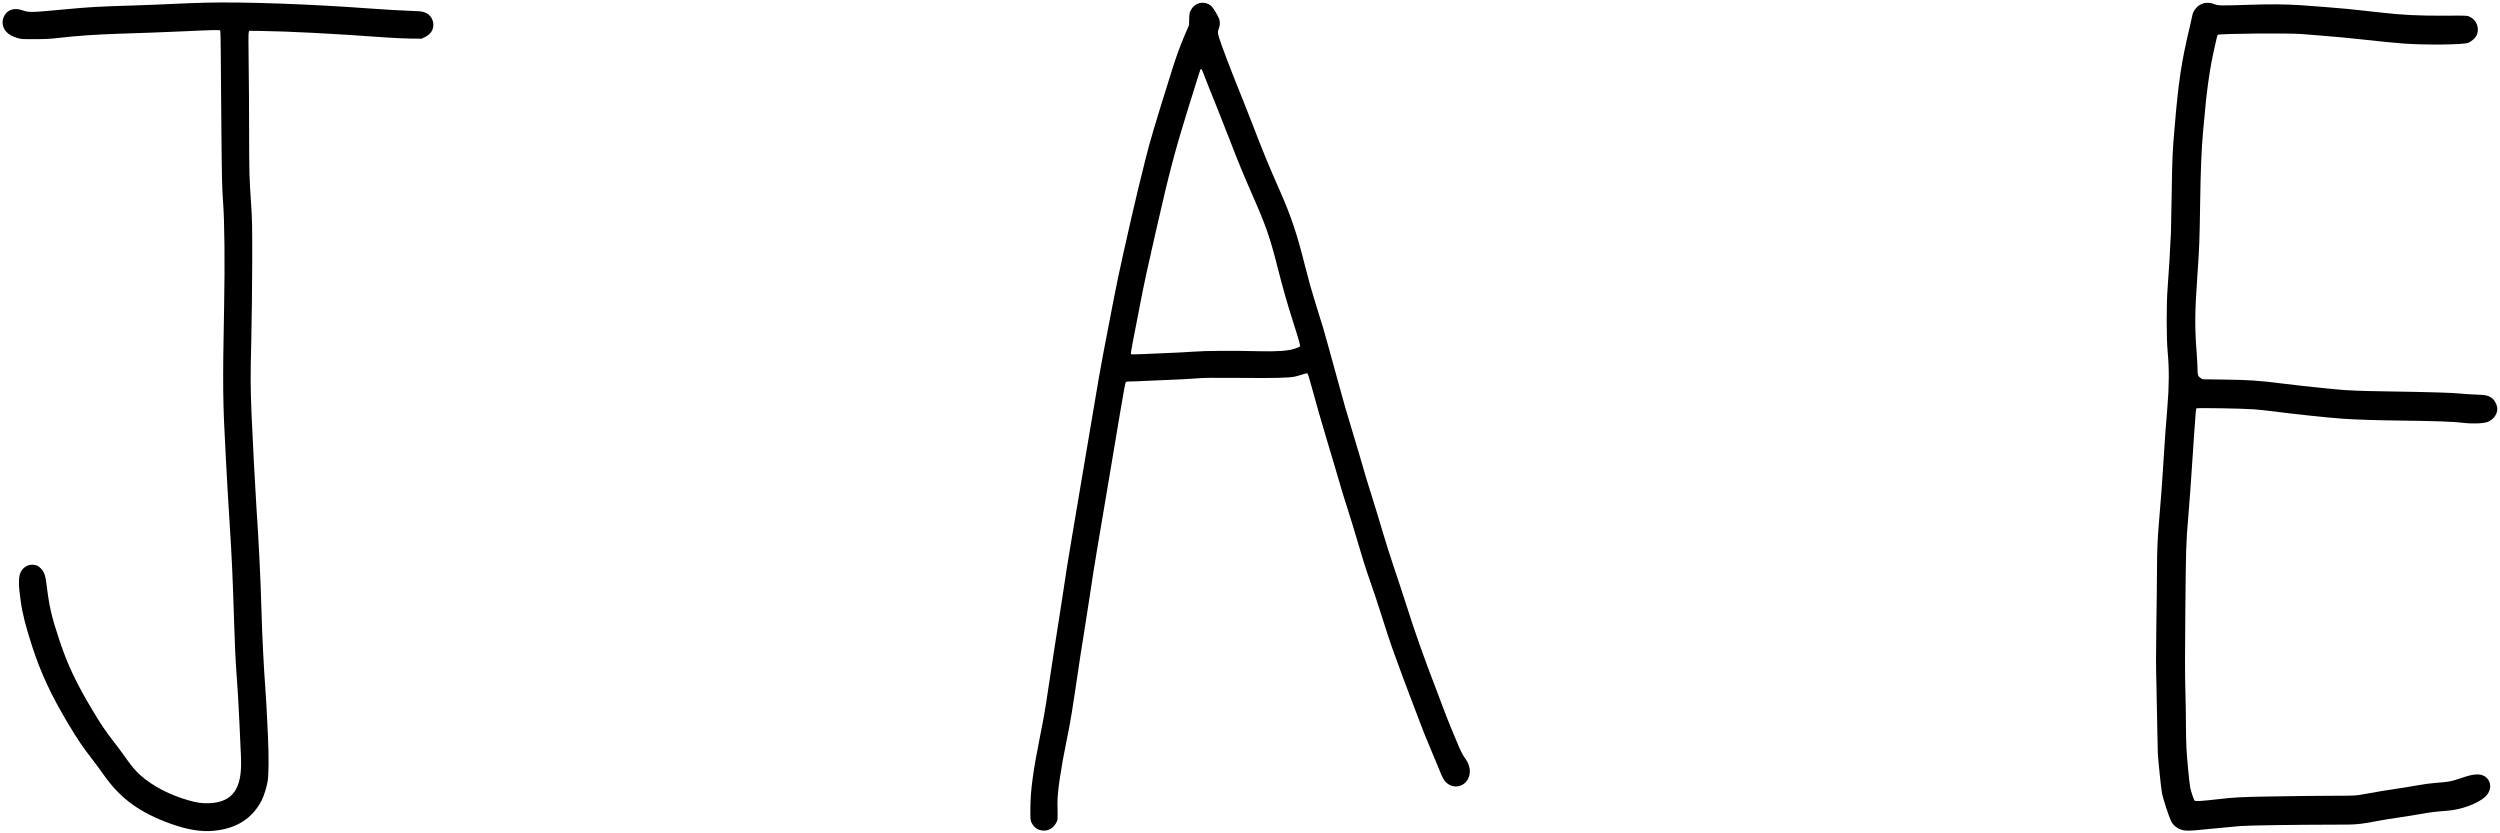 <?xml version="1.0" standalone="no"?>
<!DOCTYPE svg PUBLIC "-//W3C//DTD SVG 20010904//EN"
 "http://www.w3.org/TR/2001/REC-SVG-20010904/DTD/svg10.dtd">
<svg version="1.0" xmlns="http://www.w3.org/2000/svg"
 width="4752pt" height="1584pt" viewBox="0 0 4752 1584"
 preserveAspectRatio="xMidYMid meet">

<g transform="translate(0,1584) scale(0.1,-0.1)"
fill="#000000" stroke="none">
<path d="M3900 15789 c-168 -4 -443 -15 -612 -23 -169 -9 -522 -23 -785 -31
-621 -19 -810 -30 -1198 -66 -741 -69 -744 -70 -882 -23 -157 53 -290 7 -349
-121 -45 -96 -28 -206 44 -287 51 -55 103 -85 212 -120 71 -22 89 -23 330 -22
193 0 300 5 440 22 367 42 692 65 1185 82 160 5 427 14 595 20 168 6 442 17
610 25 577 27 686 29 696 14 5 -8 9 -187 10 -399 1 -212 6 -875 12 -1475 9
-953 13 -1127 32 -1380 28 -380 36 -1159 20 -1985 -29 -1527 -26 -1808 30
-2830 11 -195 27 -485 35 -645 9 -159 26 -456 40 -660 41 -619 59 -1027 85
-1870 13 -425 26 -713 45 -970 29 -405 35 -509 55 -925 35 -709 37 -780 29
-910 -26 -419 -210 -617 -592 -637 -131 -7 -238 7 -399 53 -363 103 -688 272
-919 478 -96 85 -175 181 -319 386 -41 58 -127 173 -191 255 -158 204 -243
330 -401 595 -308 514 -476 869 -629 1331 -149 448 -193 639 -239 1019 -25
213 -47 278 -115 346 -40 40 -62 54 -103 63 -132 32 -256 -44 -297 -182 -17
-58 -20 -210 -5 -319 5 -40 17 -127 25 -193 30 -225 95 -479 220 -863 162
-498 363 -928 683 -1462 184 -307 272 -437 458 -676 55 -71 155 -207 223 -303
316 -446 683 -711 1276 -923 306 -109 569 -152 802 -130 437 39 744 236 921
587 39 80 87 229 108 346 23 118 25 497 6 889 -26 553 -33 670 -47 860 -33
449 -61 1003 -75 1505 -17 606 -51 1307 -95 1945 -20 292 -82 1463 -94 1790
-21 555 -22 695 -5 1385 9 391 17 1063 18 1495 1 711 -1 816 -21 1110 -35 523
-36 557 -38 1400 0 443 -5 1035 -9 1315 -5 319 -5 523 1 545 l9 35 215 -3
c511 -6 1408 -52 2359 -122 151 -11 372 -22 490 -23 l215 -2 68 33 c119 59
175 167 148 286 -27 123 -128 197 -275 203 -320 12 -605 28 -946 53 -1123 83
-2393 128 -3110 109z"/>
<path d="M22783 15776 c-63 -20 -118 -69 -149 -132 -24 -49 -28 -70 -30 -169
l-3 -112 -77 -179 c-98 -231 -164 -412 -257 -709 -333 -1064 -397 -1278 -496
-1670 -95 -378 -193 -784 -275 -1145 -243 -1073 -252 -1116 -436 -2075 -39
-203 -75 -390 -80 -415 -11 -50 -40 -210 -94 -515 -38 -214 -99 -574 -312
-1845 -74 -443 -164 -974 -199 -1180 -67 -391 -129 -779 -165 -1035 -12 -82
-44 -289 -71 -460 -58 -364 -149 -954 -214 -1390 -57 -386 -82 -529 -150 -870
-140 -698 -189 -1062 -190 -1410 0 -208 1 -222 22 -261 52 -98 116 -143 215
-151 105 -10 202 47 256 151 29 55 28 42 22 366 -4 199 62 649 176 1205 79
386 89 450 265 1635 5 36 34 216 64 400 29 184 72 459 95 610 63 427 107 702
156 990 25 146 90 533 145 860 55 327 133 793 174 1035 41 242 95 564 120 715
70 418 96 554 108 562 7 4 55 8 107 8 52 0 172 5 265 10 94 5 301 14 460 20
160 6 378 17 485 26 164 14 300 15 860 11 648 -6 912 0 1030 24 30 6 95 25
144 41 73 24 91 27 101 16 7 -7 43 -125 80 -263 74 -274 212 -755 275 -960 23
-71 99 -328 170 -570 151 -517 150 -513 245 -810 41 -126 97 -309 125 -405
162 -550 192 -646 310 -985 54 -154 130 -383 170 -510 115 -369 207 -645 292
-875 44 -118 108 -294 143 -390 35 -96 89 -240 120 -320 31 -80 99 -260 152
-400 100 -268 160 -420 274 -688 39 -89 99 -235 135 -324 76 -192 100 -234
155 -282 135 -115 332 -72 409 90 54 116 31 259 -62 381 -35 46 -74 119 -121
228 -99 230 -228 548 -302 748 -35 94 -85 226 -110 292 -250 647 -408 1092
-593 1675 -61 190 -162 498 -226 685 -63 187 -154 471 -200 630 -47 160 -107
360 -134 445 -165 525 -233 748 -327 1080 -23 83 -122 413 -175 585 -72 235
-118 395 -205 715 -42 151 -96 347 -120 435 -25 88 -72 259 -105 380 -56 208
-91 327 -224 747 -72 230 -131 440 -201 718 -154 614 -265 943 -480 1430 -212
480 -307 711 -519 1260 -69 179 -186 476 -261 660 -145 357 -339 868 -374 987
-25 84 -26 124 -7 162 22 42 30 121 16 171 -19 69 -119 238 -163 272 -67 53
-152 69 -234 44z m86 -1317 c37 -100 169 -431 274 -689 52 -129 159 -401 238
-605 152 -396 260 -658 439 -1065 241 -548 320 -774 460 -1325 113 -443 177
-666 300 -1055 117 -367 140 -453 129 -467 -6 -7 -53 -26 -105 -43 -126 -40
-331 -54 -674 -46 -480 12 -1022 9 -1240 -8 -113 -9 -333 -20 -490 -26 -157
-5 -377 -15 -489 -21 -126 -6 -207 -7 -213 -1 -6 6 4 79 27 193 41 209 81 417
155 799 72 371 135 664 245 1140 13 58 47 206 75 330 221 973 339 1421 586
2215 248 797 231 748 248 742 6 -2 21 -32 35 -68z"/>
<path d="M41885 15777 c-65 -22 -99 -43 -138 -86 -49 -54 -66 -90 -82 -174 -8
-40 -28 -130 -45 -202 -155 -648 -211 -1017 -284 -1885 -42 -485 -46 -588 -56
-1235 -5 -341 -12 -690 -15 -775 -10 -256 -44 -821 -62 -1040 -25 -306 -25
-964 1 -1240 29 -303 27 -649 -7 -1045 -28 -323 -56 -720 -82 -1155 -16 -269
-46 -668 -70 -935 -35 -398 -44 -612 -45 -1010 0 -181 -6 -645 -12 -1030 -8
-518 -8 -808 1 -1115 6 -228 13 -597 16 -820 3 -223 8 -450 11 -505 9 -160 62
-672 79 -763 18 -96 134 -451 173 -530 50 -102 161 -173 285 -180 75 -5 187 4
617 48 157 16 346 34 420 39 153 12 1036 25 1725 26 504 0 497 0 905 75 85 16
252 43 370 60 118 17 301 46 405 65 193 35 281 46 527 65 257 20 559 129 706
255 192 166 107 435 -138 435 -83 0 -159 -18 -340 -80 -157 -54 -216 -64 -445
-80 -89 -6 -238 -26 -368 -50 -121 -22 -287 -49 -370 -60 -156 -22 -392 -61
-647 -108 -143 -26 -152 -27 -595 -28 -247 0 -742 -6 -1100 -12 -634 -10 -747
-16 -1090 -56 -291 -33 -405 -40 -419 -25 -18 19 -72 180 -85 254 -18 98 -60
536 -71 740 -5 105 -10 314 -10 465 0 151 -5 448 -11 660 -8 281 -8 693 0
1530 11 1145 14 1255 51 1685 26 302 53 678 85 1170 23 355 42 628 61 867 4
42 9 81 13 86 8 12 876 -2 1086 -18 83 -6 220 -20 305 -31 449 -58 1125 -130
1390 -148 256 -18 642 -30 1140 -36 613 -7 968 -20 1140 -41 184 -23 390 -15
474 16 119 45 196 160 183 272 -7 60 -51 142 -92 174 -76 58 -116 67 -330 75
-110 4 -239 13 -288 19 -116 14 -613 29 -1357 40 -570 9 -775 17 -1000 40 -52
5 -144 14 -205 20 -60 6 -148 15 -195 20 -47 5 -152 17 -235 25 -82 9 -274 32
-425 50 -414 52 -585 63 -1050 70 l-425 6 -38 25 c-49 32 -57 56 -57 170 0 52
-7 183 -15 292 -39 507 -37 774 10 1444 40 573 44 698 55 1405 9 639 24 1009
55 1368 18 196 53 571 60 630 48 407 83 626 145 910 52 235 66 294 75 303 24
24 1370 36 1607 14 76 -7 227 -19 335 -27 261 -20 597 -51 813 -76 309 -35
641 -68 795 -78 430 -29 1107 -21 1207 14 58 21 132 84 160 138 67 132 7 297
-130 360 -46 22 -55 22 -447 19 -497 -4 -875 14 -1270 63 -117 14 -399 45
-600 65 -141 14 -690 58 -877 70 -324 20 -578 23 -993 9 -543 -18 -596 -17
-660 11 -61 27 -156 35 -210 17z"/>
</g>
</svg>
